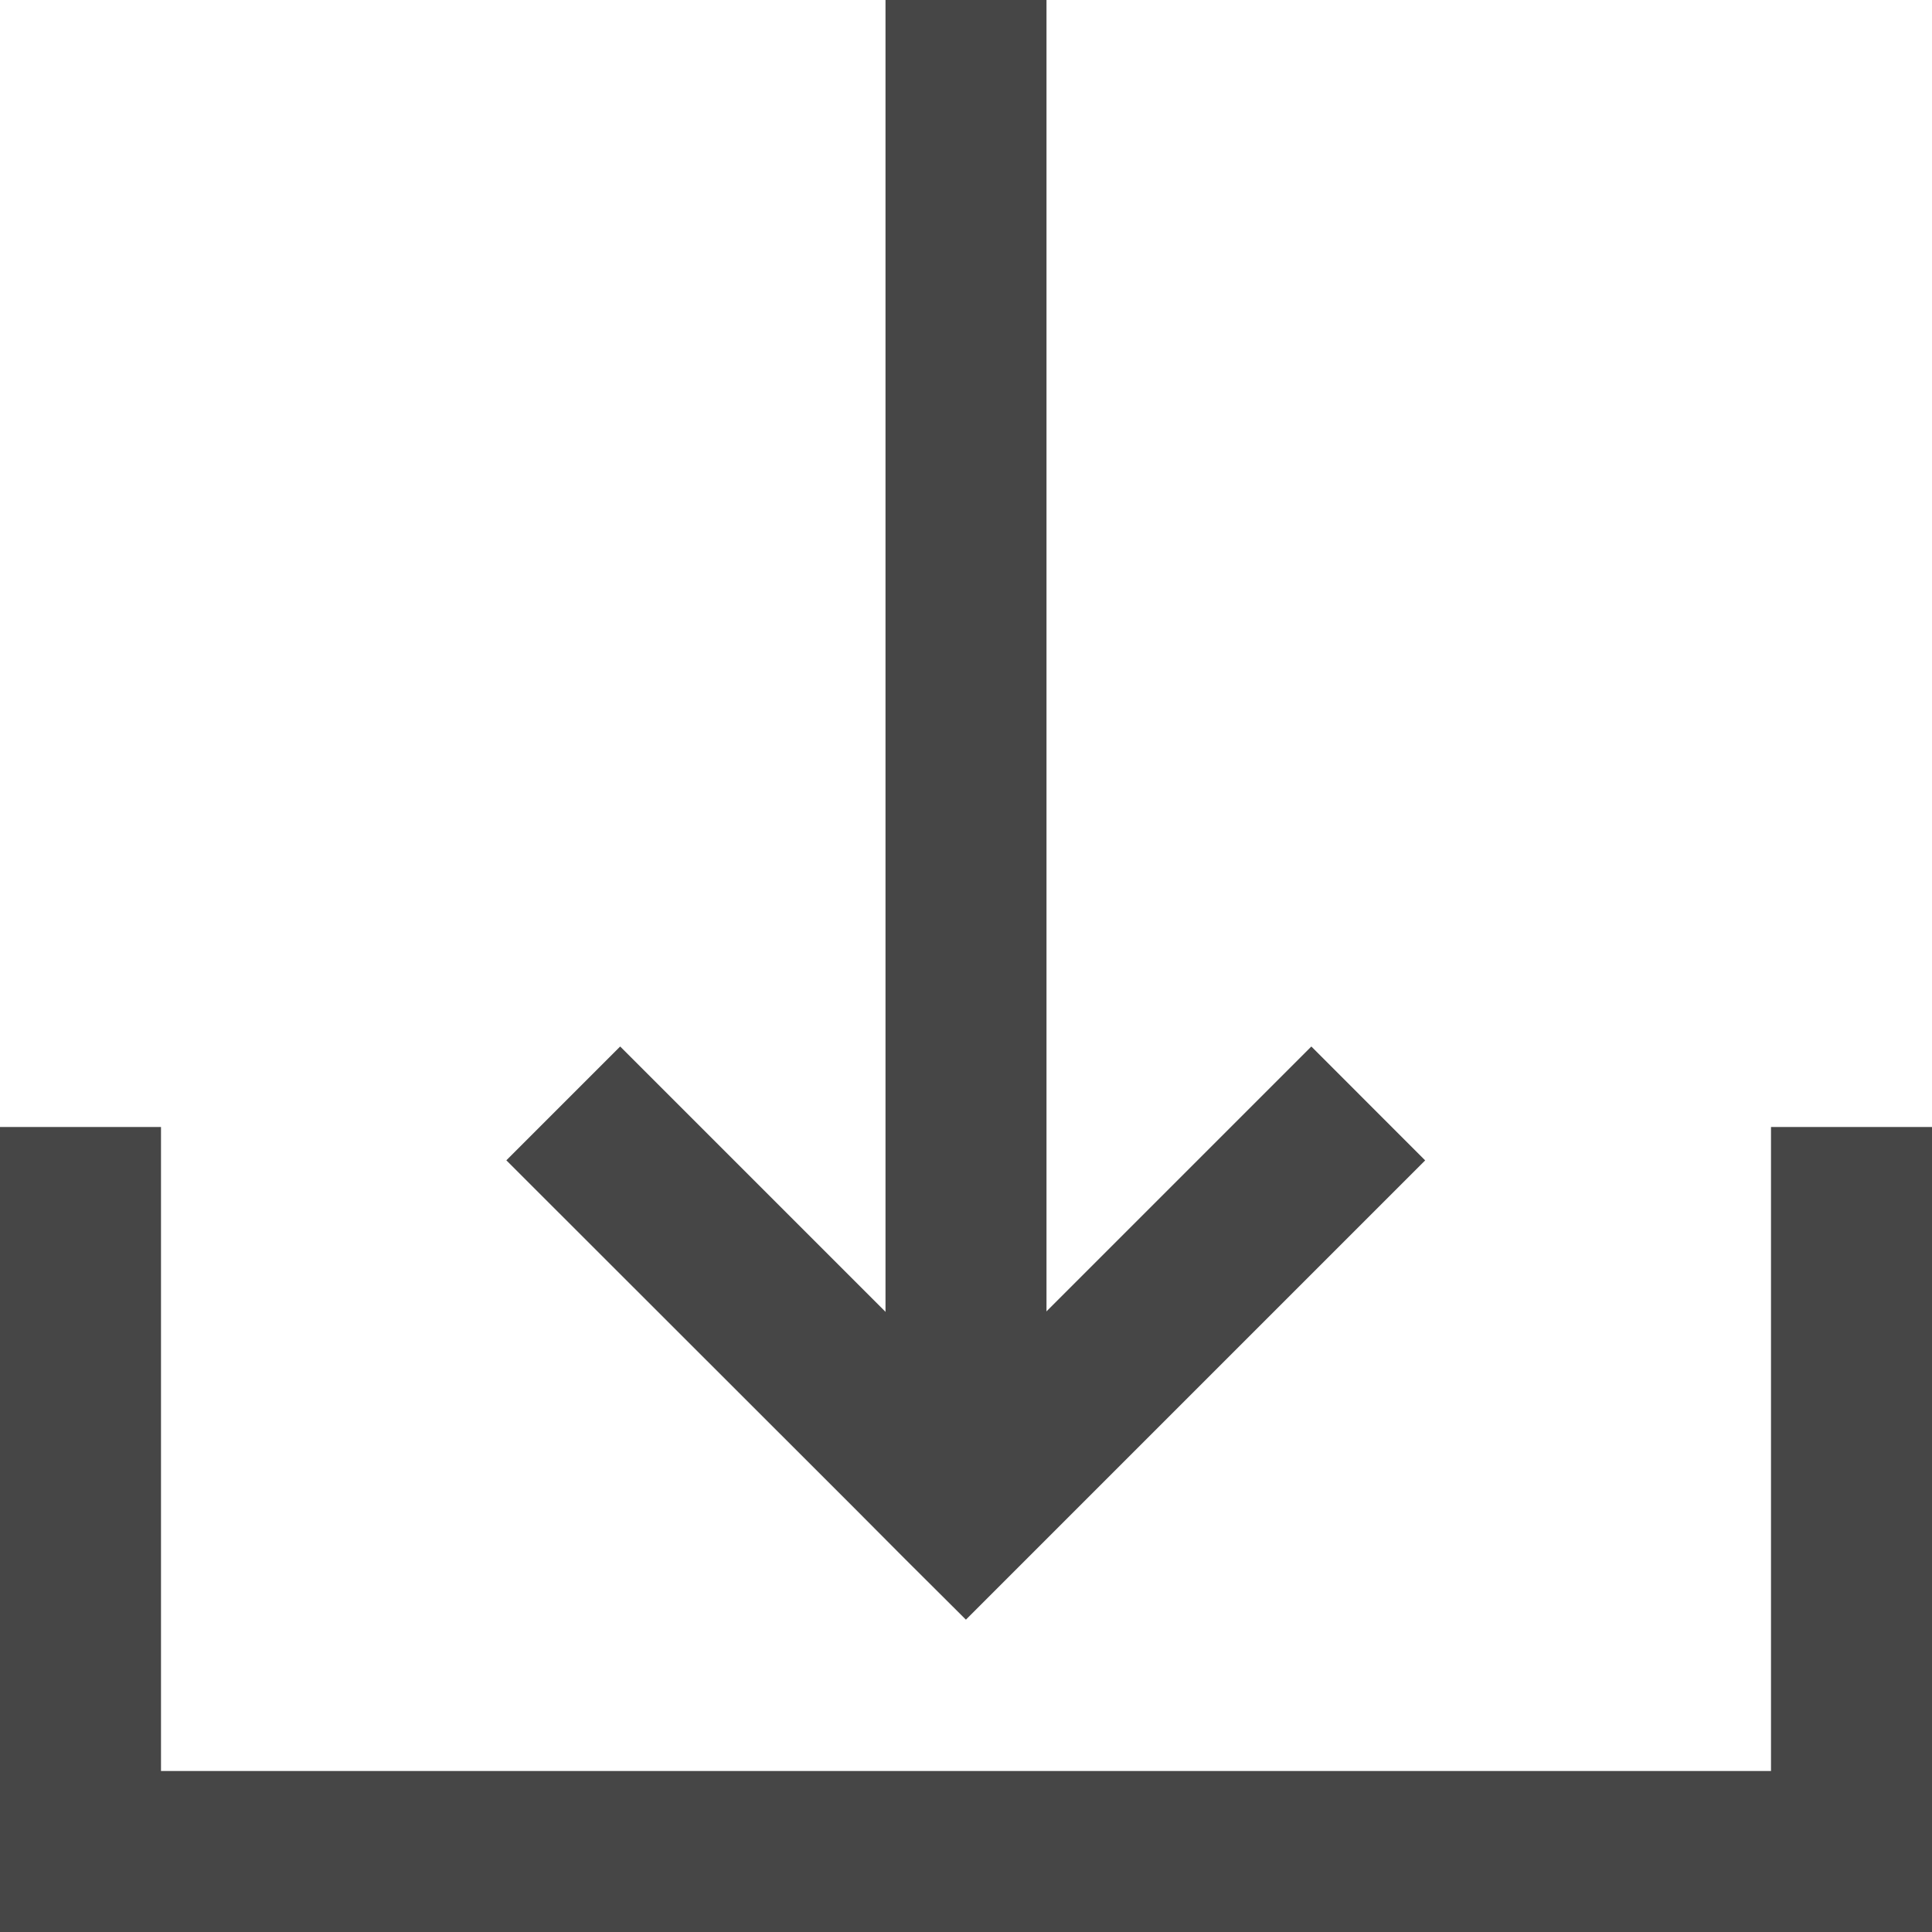<svg width="24" height="24" viewBox="0 0 24 24" version="1.1" xmlns="http://www.w3.org/2000/svg" xmlns:xlink="http://www.w3.org/1999/xlink">
<rect x="0" y="0" width="24" height="24" fill="#808080" stroke="none"/>
<title>Import</title>
<desc>Created using Figma</desc>
<g id="Canvas" transform="translate(-2061 2768)">
<clipPath id="clip-0" clip-rule="evenodd">
<path d="M 2061 -2768L 2085 -2768L 2085 -2744L 2061 -2744L 2061 -2768Z" fill="#FFFFFF"/>
</clipPath>
<g id="Import" clip-path="url(#clip-0)">
<path d="M 2061 -2768L 2085 -2768L 2085 -2744L 2061 -2744L 2061 -2768Z" fill="#FFFFFF"/>
<g id="Bottom">
<use xlink:href="#path0_fill" transform="translate(2061 -2754)" fill="#464646"/>
</g>
<g id="Line">
<use xlink:href="#path1_fill" transform="matrix(1 0 0 1 2072 -2768)" fill="#464646"/>
</g>
<g id="Arrow">
<use xlink:href="#path2_fill" transform="translate(2067.29 -2755)" fill="#464646"/>
</g>
</g>
</g>
<defs>
<path id="path0_fill" fill-rule="evenodd" d="M 0 0L 2 0L 2 8L 22 8L 22 0L 24 0L 24 10L 22 10L 2 10L 0 10L 0 0Z"/>
<path id="path1_fill" fill-rule="evenodd" d="M 0 0L 2 0L 2 18L 0 18L 0 0Z"/>
<path id="path2_fill" fill-rule="evenodd" d="M 1.414 0L 0 1.414L 4.295 5.706L 4.95 6.364L 5.709 7.12L 11.414 1.415L 10 0L 5.707 4.293L 1.414 0Z"/>
</defs>
</svg>
